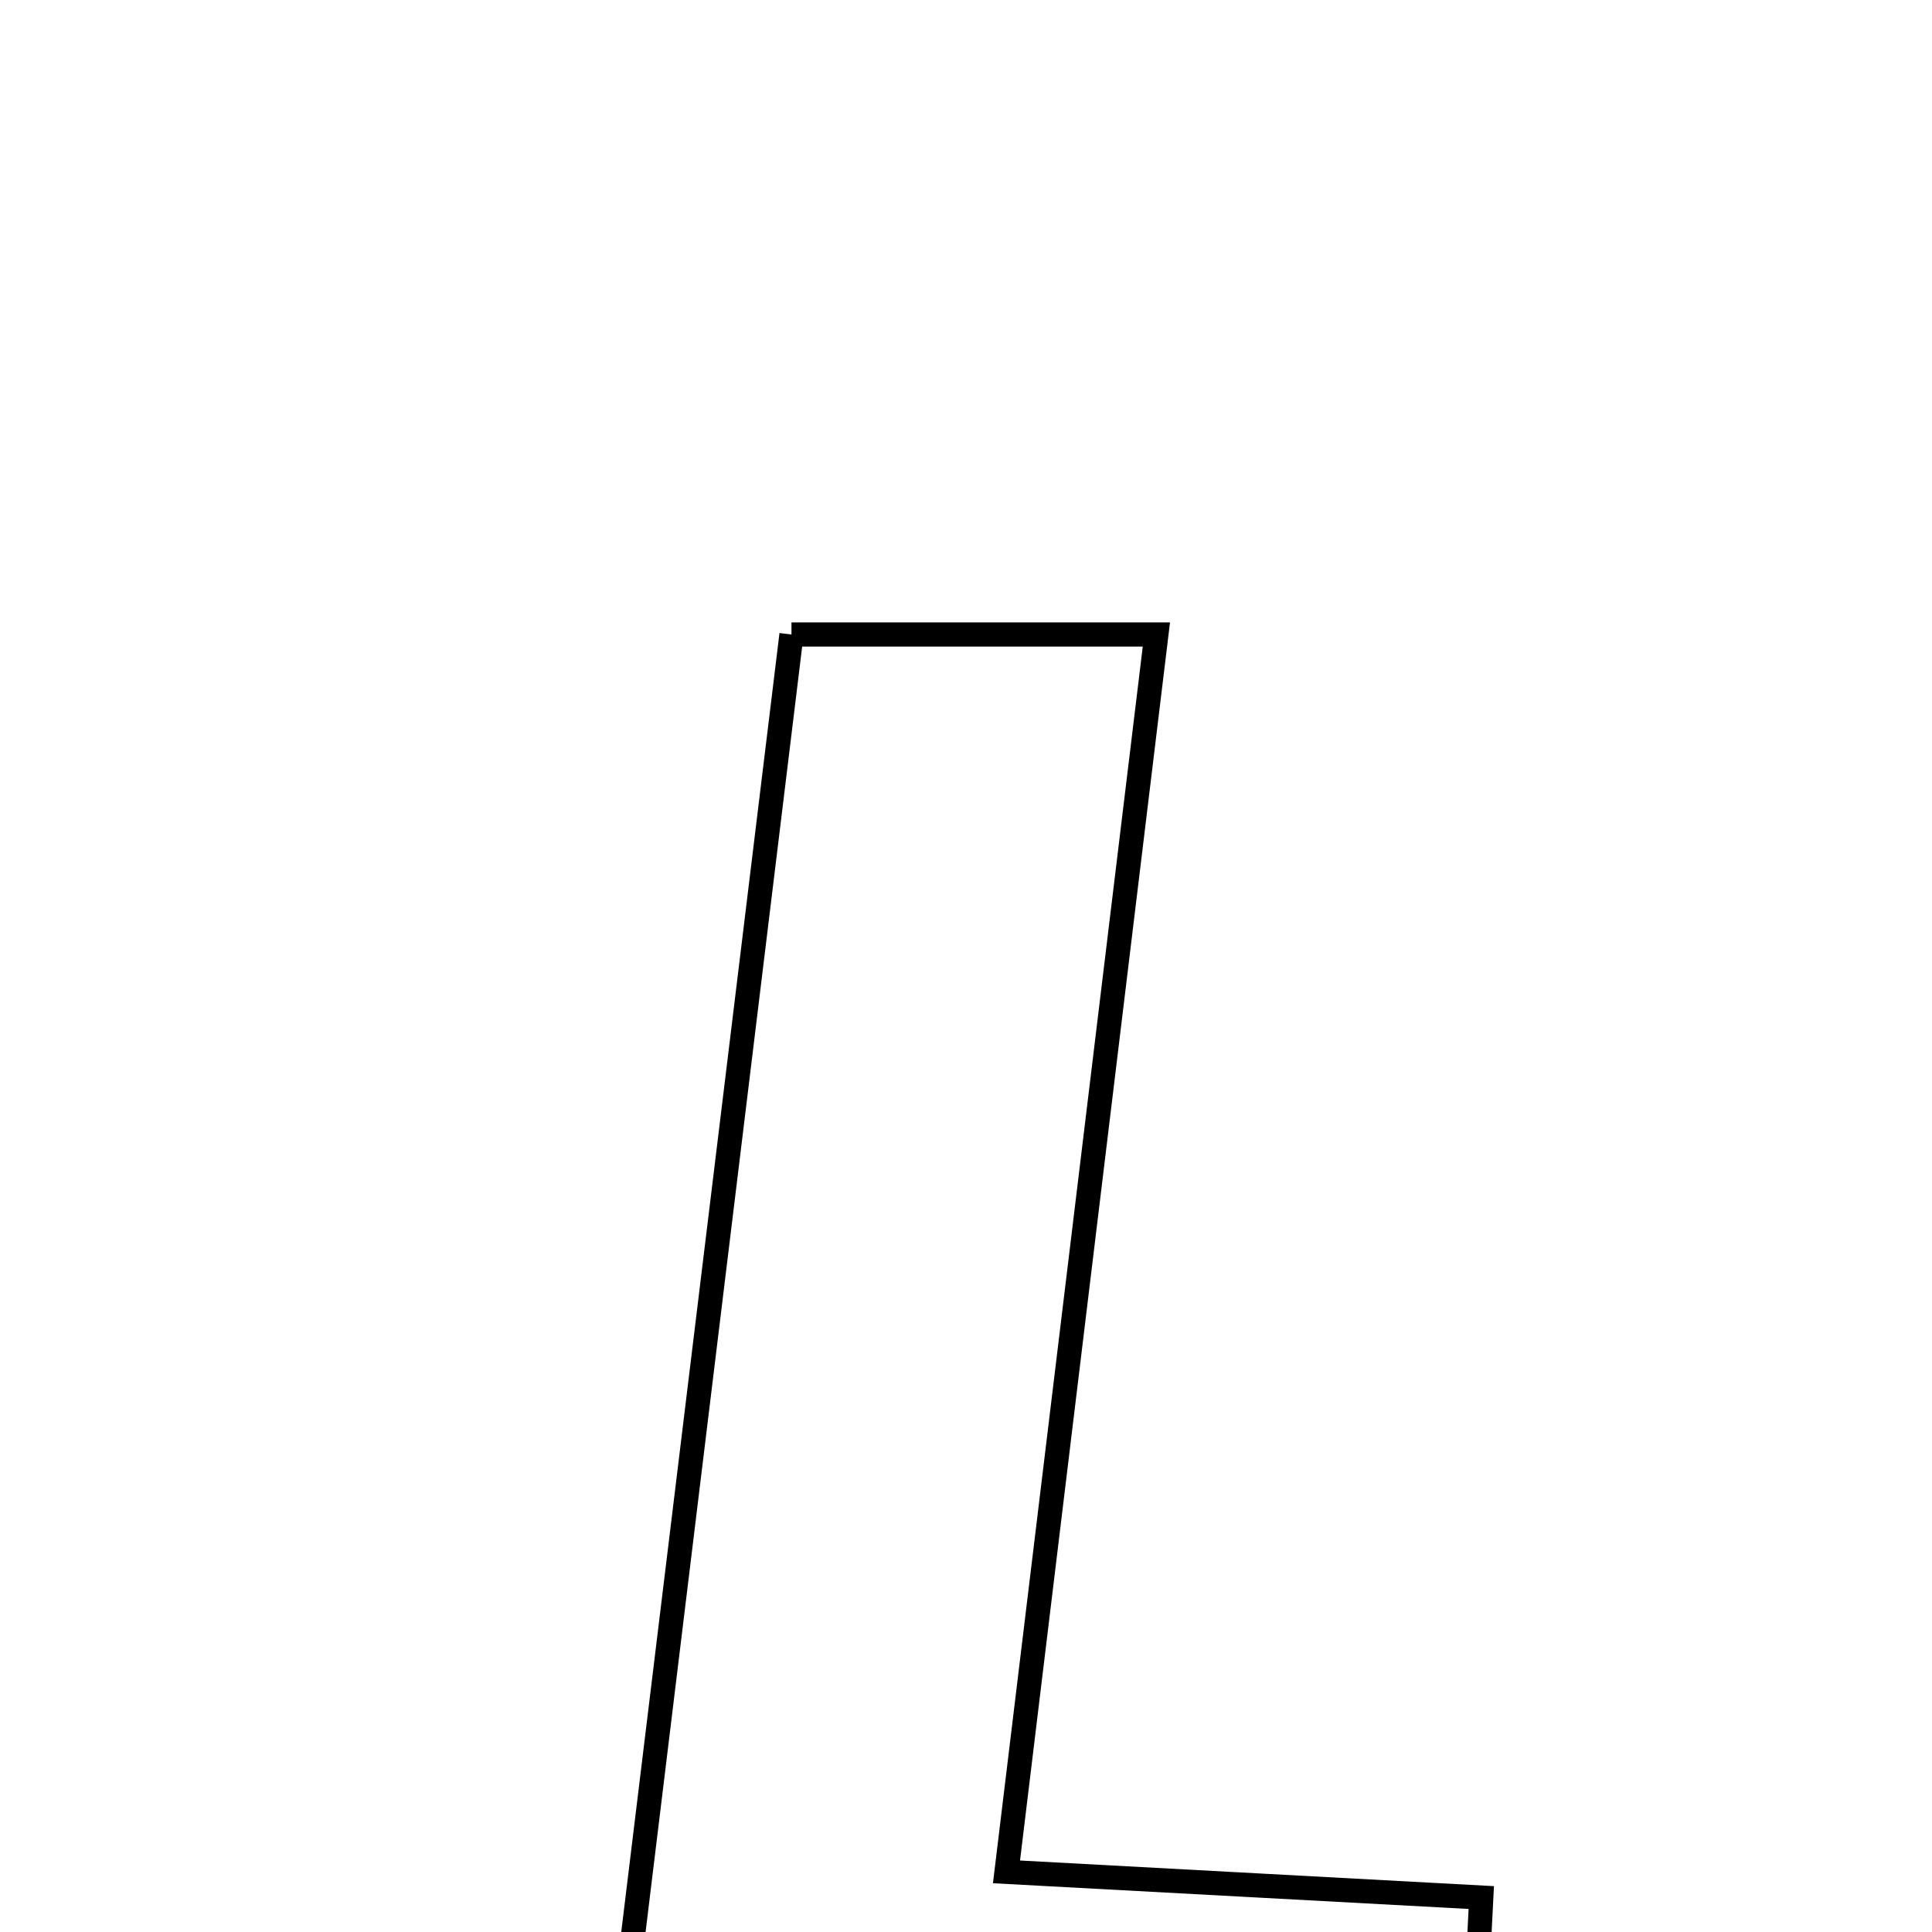 <svg xmlns="http://www.w3.org/2000/svg" viewBox="0.0 0.0 24.0 24.0" height="200px" width="200px"><path fill="none" stroke="black" stroke-width=".3" stroke-opacity="1.0"  filling="0" d="M9.832 7.882 C11.4 7.882 12.725 7.882 14.365 7.882 C13.744 13.008 13.146 17.952 12.503 23.253 C14.432 23.357 16.241 23.455 18.401 23.572 C18.343 24.693 18.287 25.799 18.222 27.082 C14.606 27.082 11.219 27.082 7.493 27.082 C8.283 20.601 9.05 14.296 9.832 7.882"></path></svg>